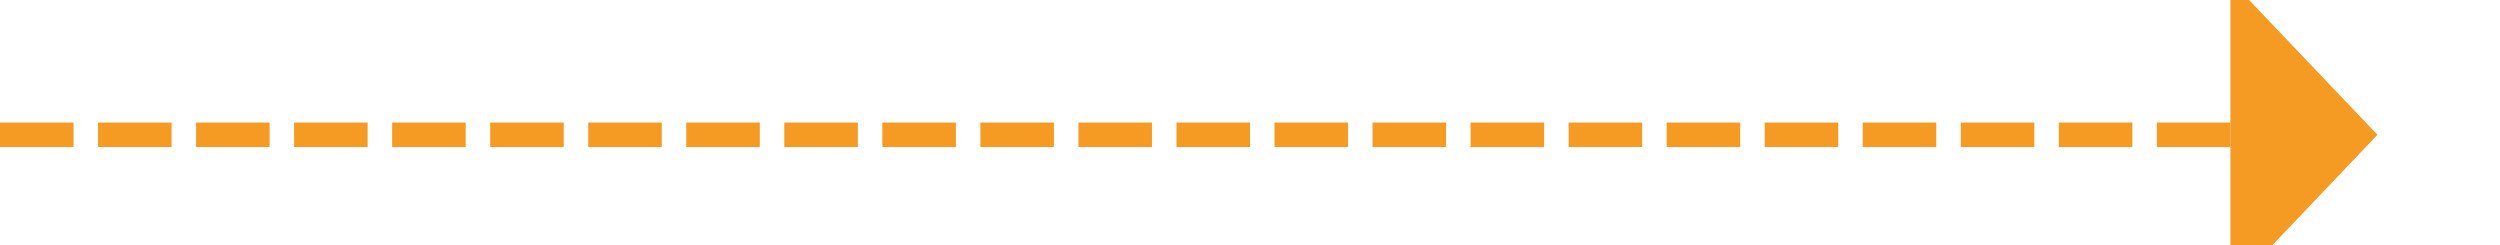 ﻿<?xml version="1.0" encoding="utf-8"?>
<svg version="1.1" xmlns:xlink="http://www.w3.org/1999/xlink" width="102px" height="10px" preserveAspectRatio="xMinYMid meet" viewBox="194 384  102 8" xmlns="http://www.w3.org/2000/svg">
  <path d="M 194 388.5  L 286 388.5  " stroke-width="1" stroke-dasharray="3,1" stroke="#f59a23" fill="none" />
  <path d="M 285 394.8  L 291 388.5  L 285 382.2  L 285 394.8  Z " fill-rule="nonzero" fill="#f59a23" stroke="none" />
</svg>